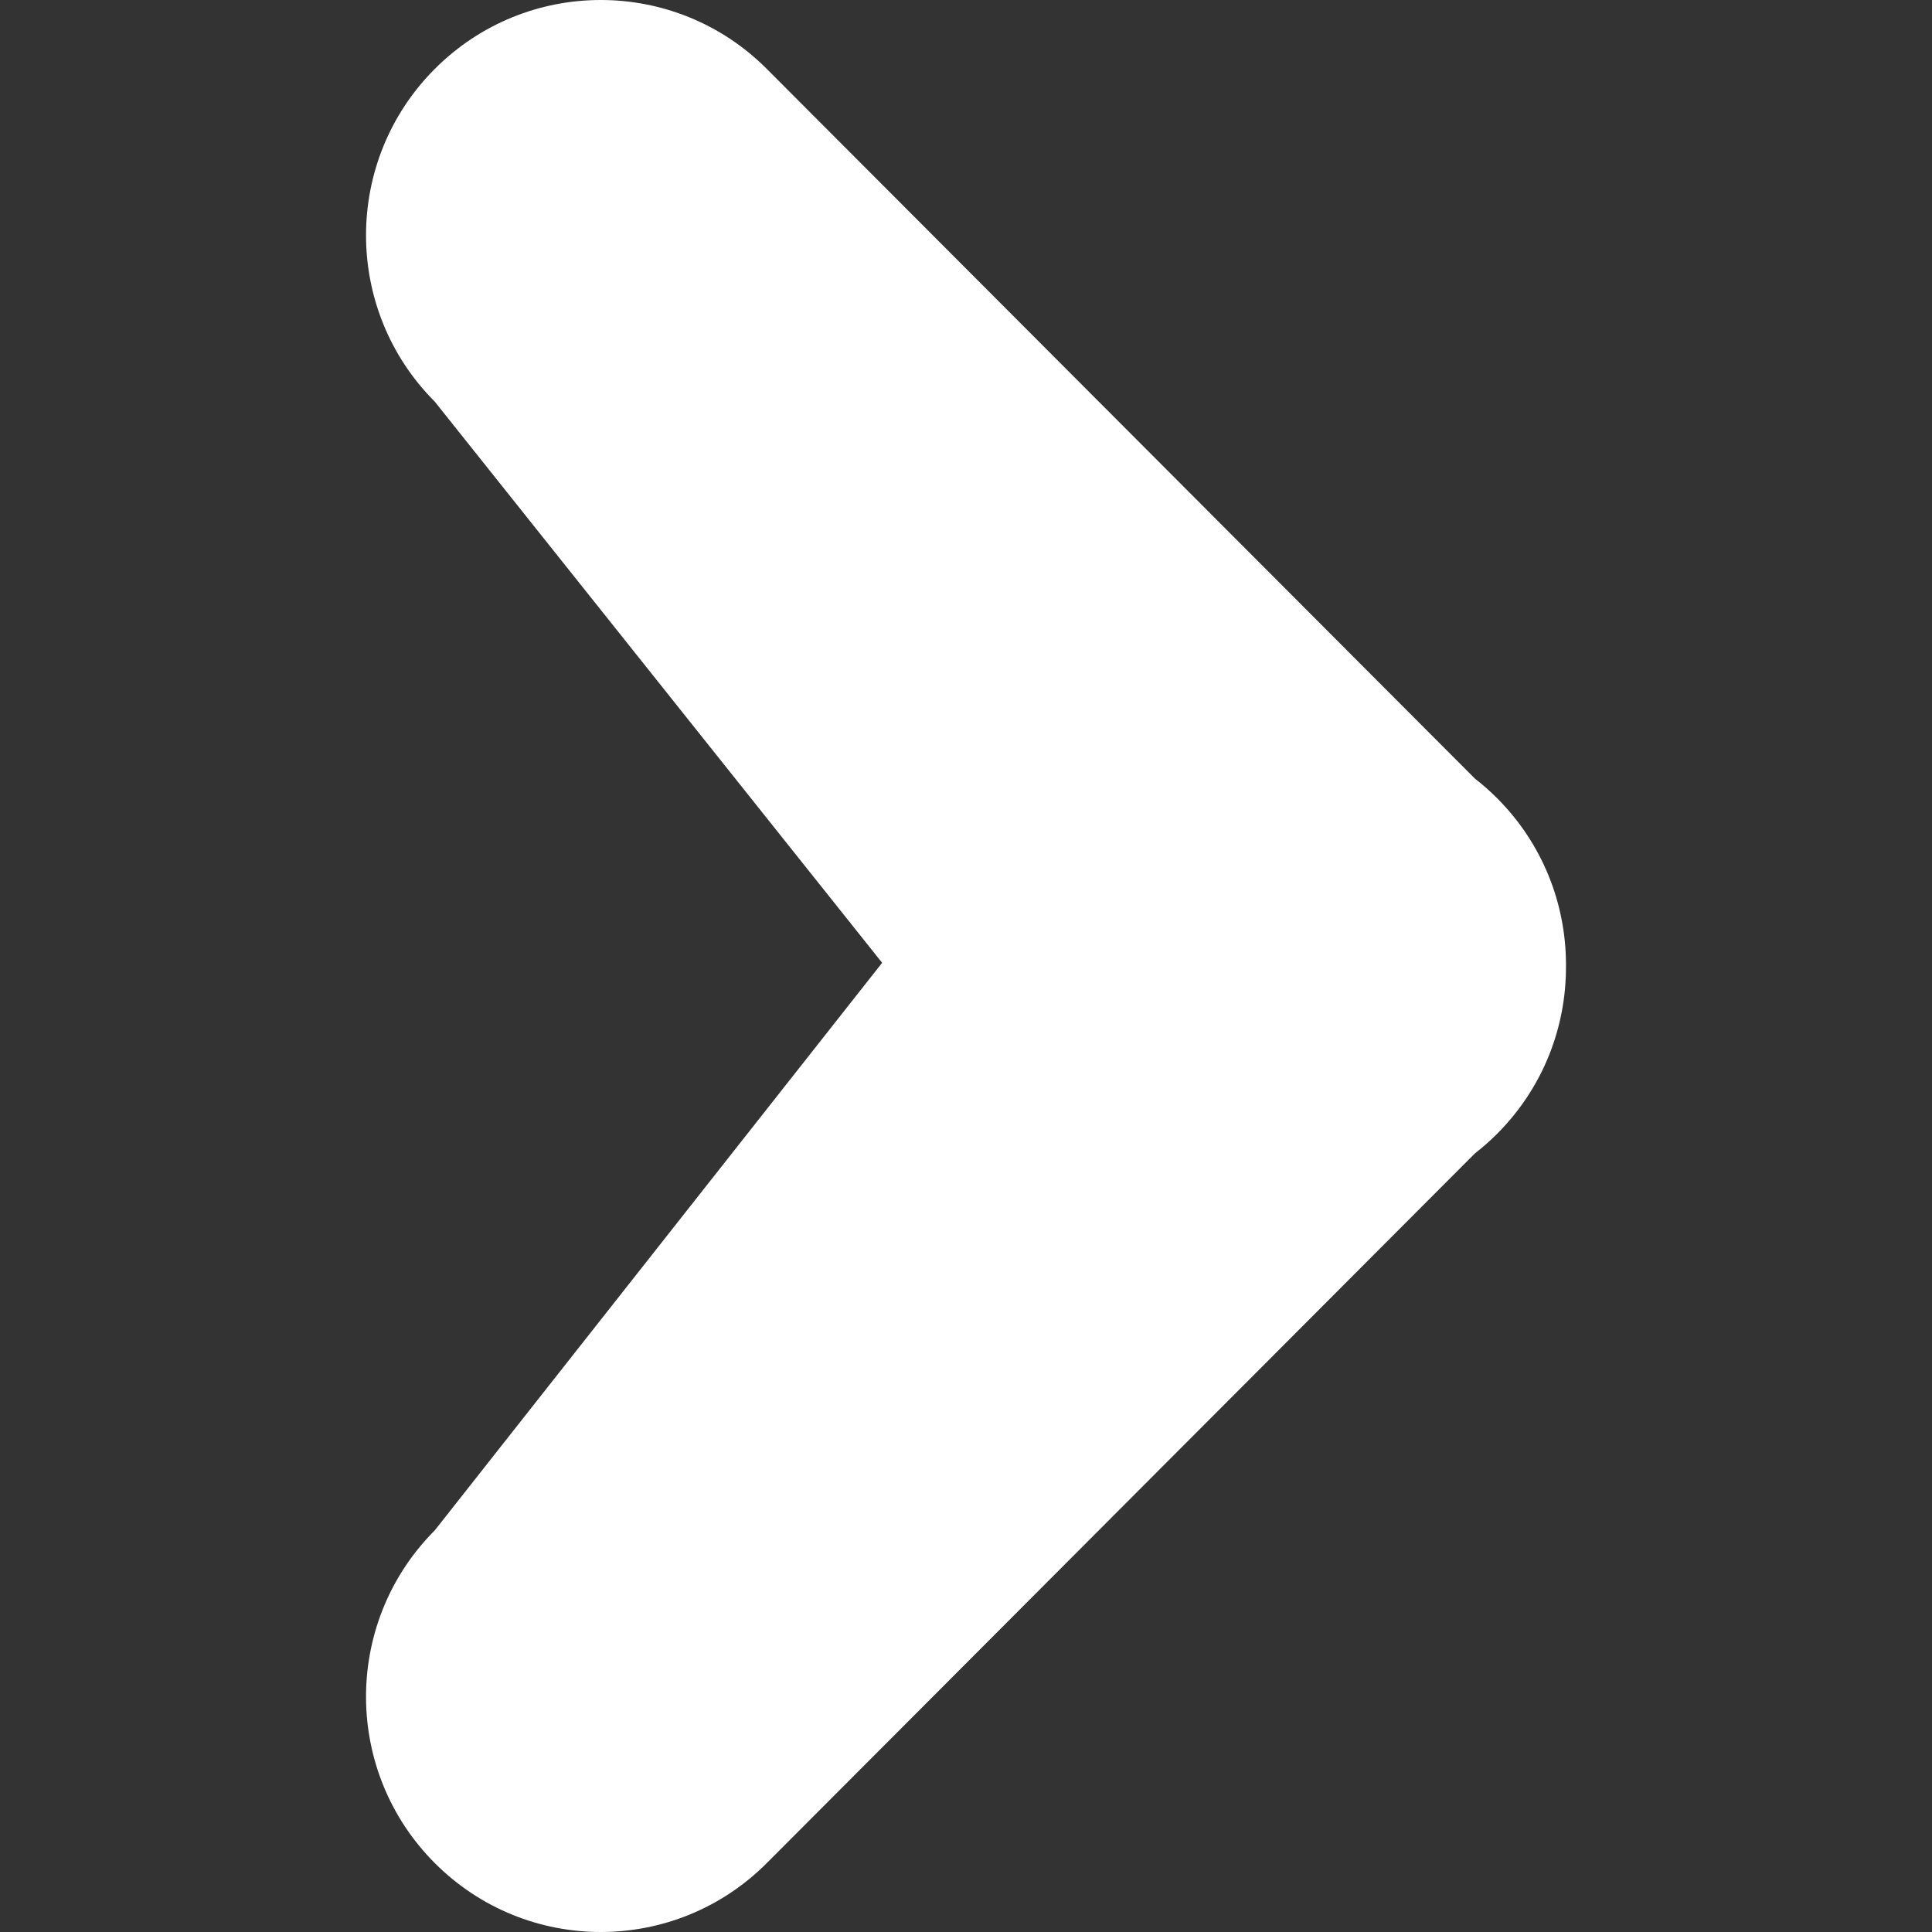 <?xml version="1.0" encoding="UTF-8"?>
<svg width="512px" height="512px" viewBox="0 0 512 512" version="1.1" xmlns="http://www.w3.org/2000/svg" xmlns:xlink="http://www.w3.org/1999/xlink">
    <rect x="0" y="0" width="512" height="512" fill="#333333" stroke="none"/>
    <!-- Generator: Sketch 59 (86127) - https://sketch.com -->
    <title>ic_sign_right</title>
    <desc>Created with Sketch.</desc>
    <g id="ic_sign_right" stroke="none" stroke-width="1" fill="none" fill-rule="evenodd">
        <path d="M203.208,18.263 L390.857,206.325 C392.912,207.923 394.89,209.667 396.777,211.558 C408.799,223.607 414.873,239.361 415,255.153 L415,256 C415.088,272.075 409.014,288.177 396.777,300.442 C394.89,302.332 392.913,304.076 390.858,305.673 L203.208,493.737 C178.912,518.088 139.519,518.088 115.222,493.737 C91.169,469.63 90.928,430.695 114.501,406.291 L115.222,405.556 L233.775,255.153 L115.222,106.444 C90.926,82.093 90.926,42.613 115.222,18.263 C139.519,-6.088 178.912,-6.088 203.208,18.263 Z" id="Path" fill="#FFFFFF"></path>
    </g>
</svg>